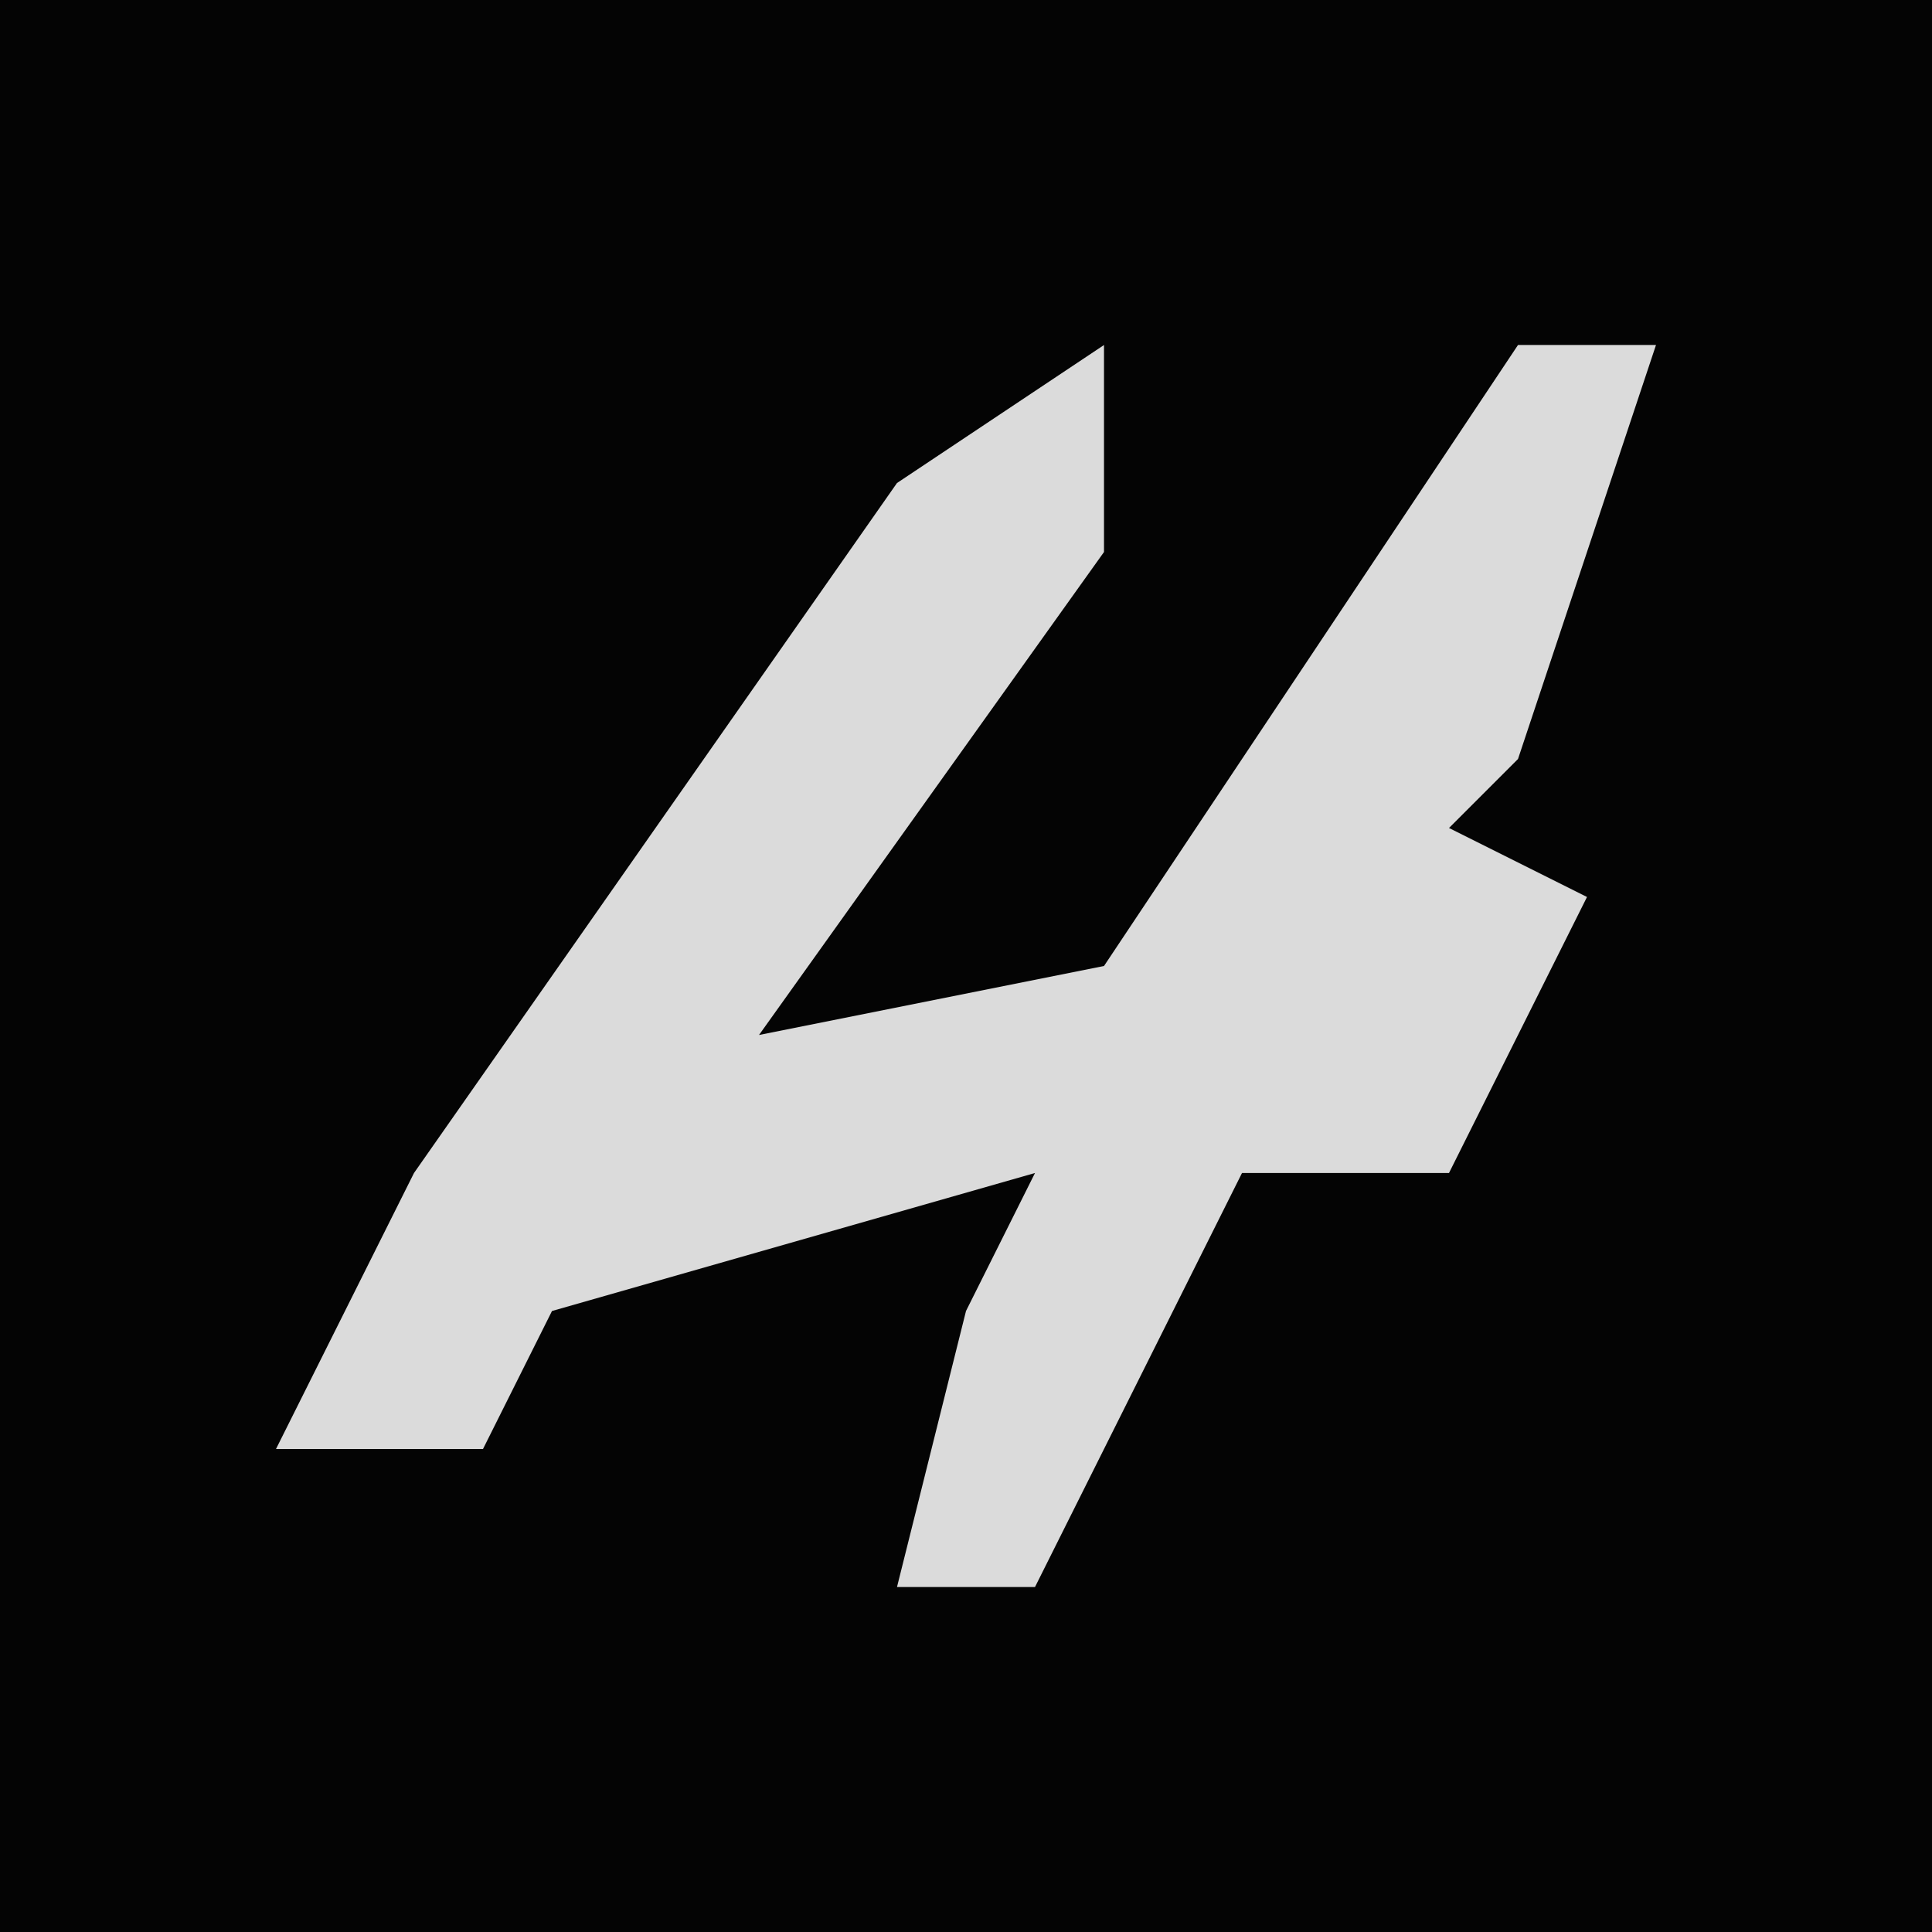 <?xml version="1.0" encoding="UTF-8"?>
<svg version="1.1" xmlns="http://www.w3.org/2000/svg" width="28" height="28">
<path d="M0,0 L28,0 L28,28 L0,28 Z " fill="#040404" transform="translate(0,0)"/>
<path d="M0,0 L0,3 L-5,10 L0,9 L6,0 L8,0 L6,6 L5,7 L7,8 L5,12 L2,12 L-1,18 L-3,18 L-2,14 L-1,12 L-8,14 L-9,16 L-12,16 L-10,12 L-3,2 Z " fill="#DBDBDB" transform="translate(16,5)"/>
</svg>
